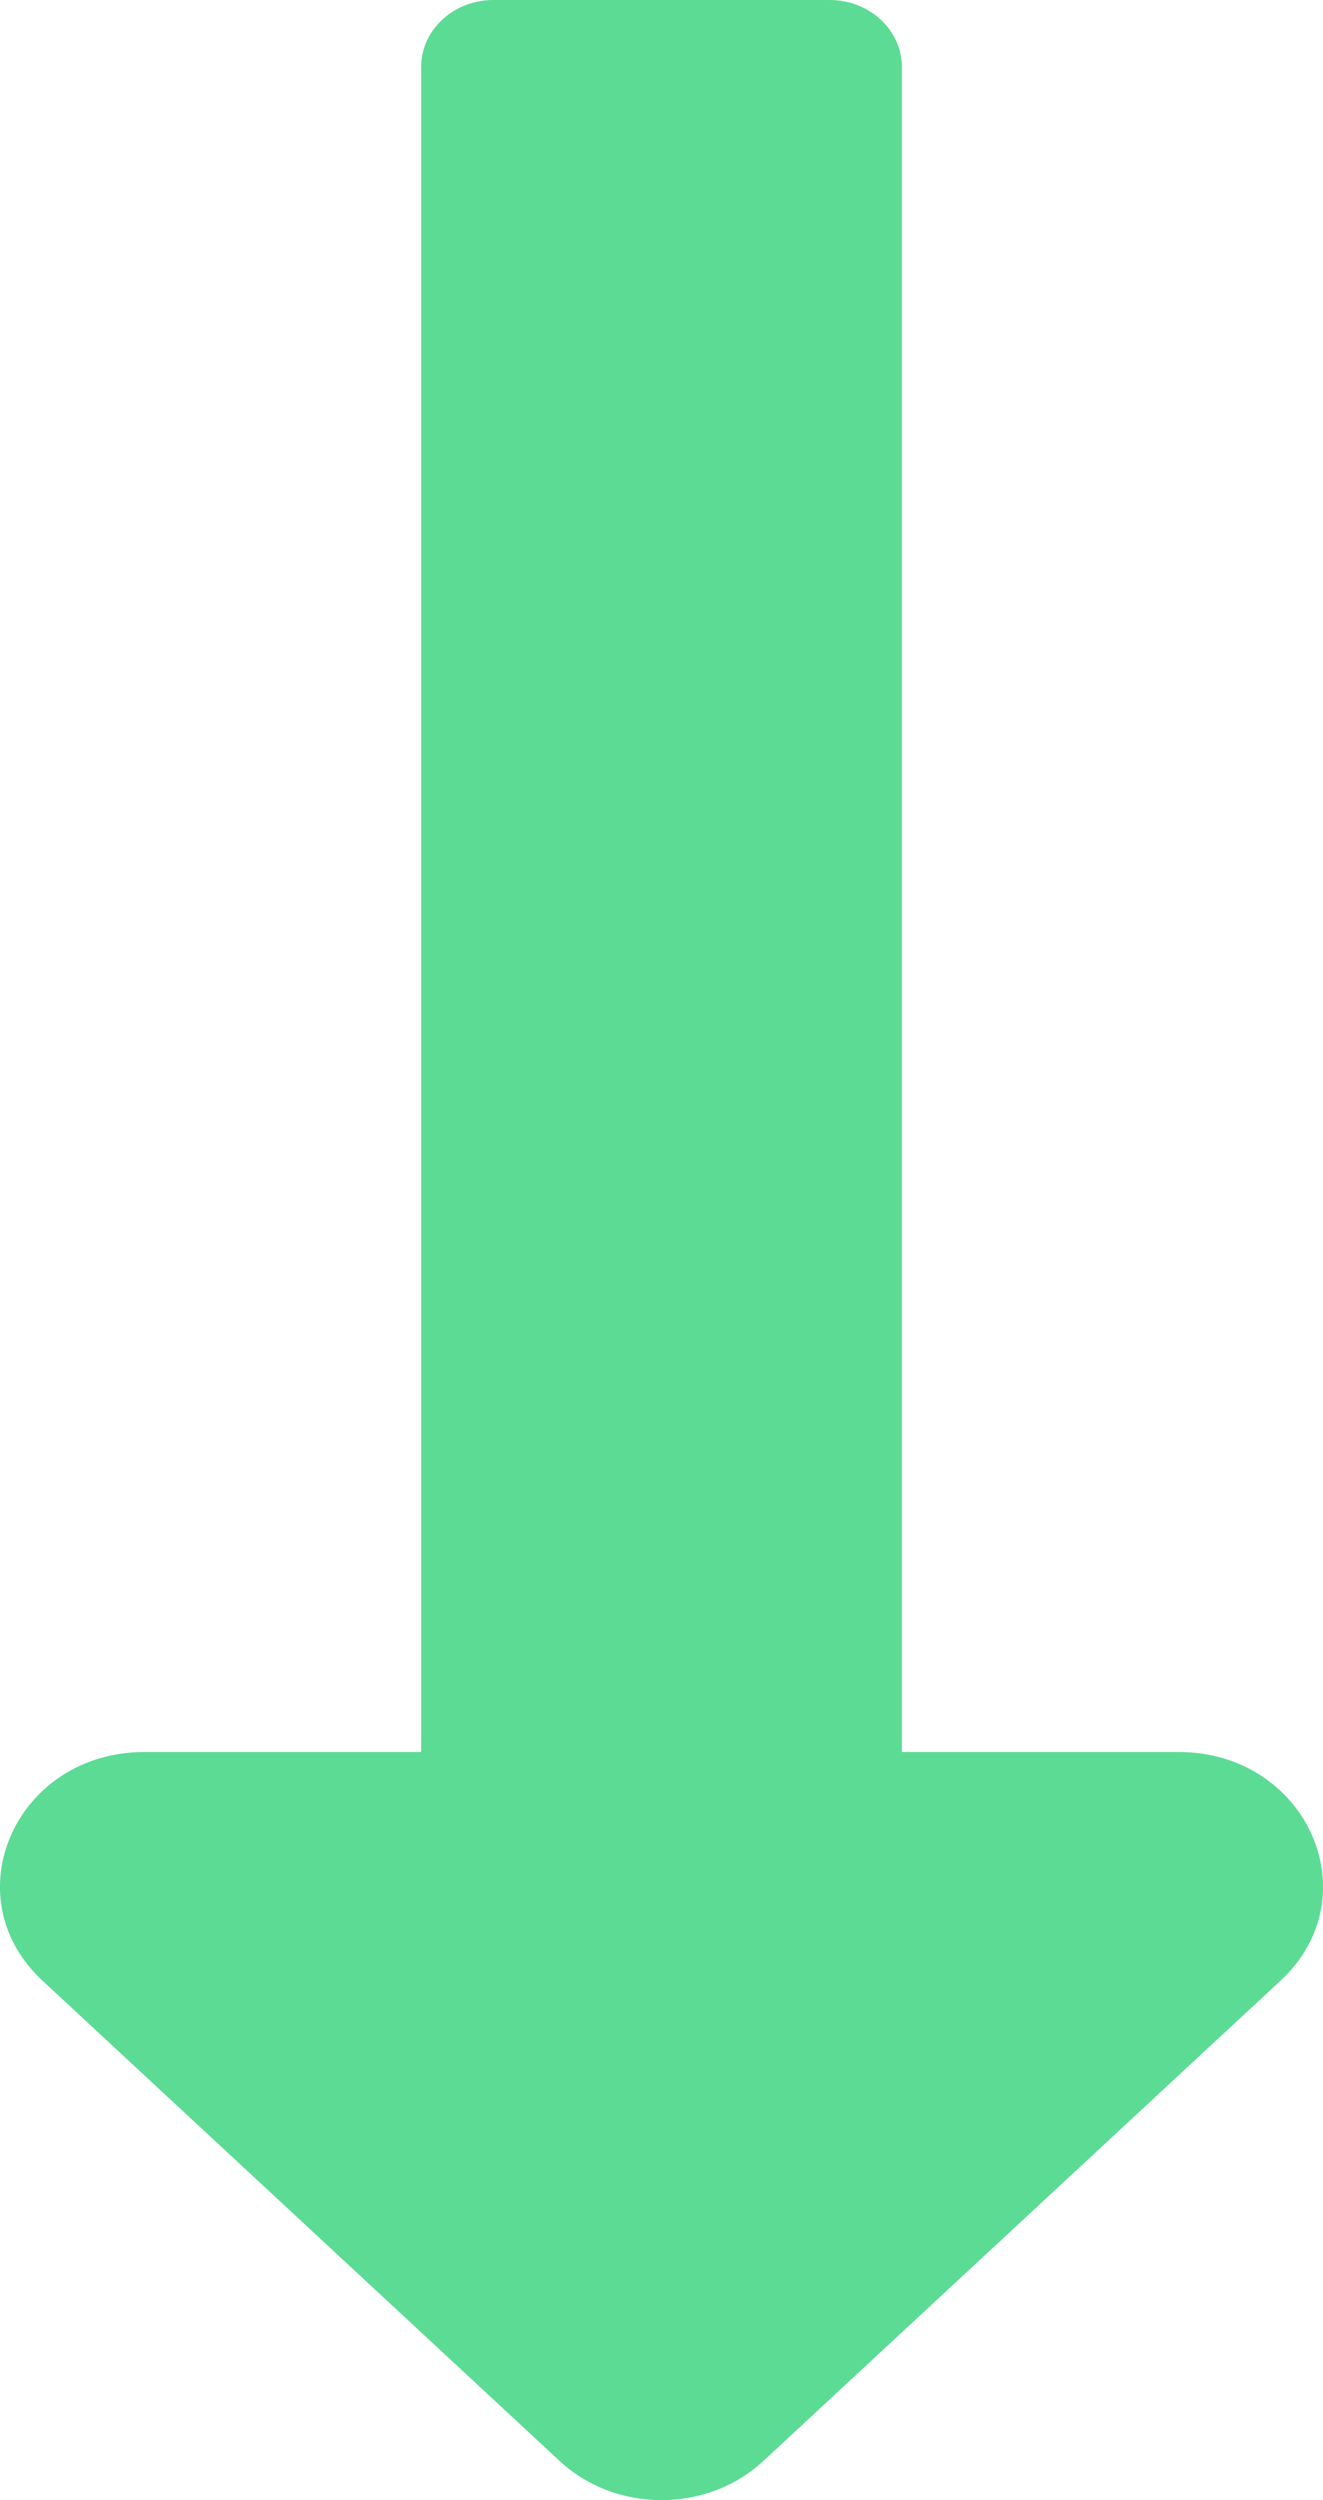 <svg width="9" height="17" viewBox="0 0 9 17" fill="none" xmlns="http://www.w3.org/2000/svg">
<path d="M6.135 11.913V0.455C6.135 0.204 5.915 0 5.644 0H3.356C3.085 0 2.865 0.204 2.865 0.455V11.913H0.983C0.109 11.913 -0.329 12.894 0.289 13.468L3.806 16.733C4.189 17.089 4.811 17.089 5.194 16.733L8.711 13.468C9.329 12.894 8.891 11.913 8.017 11.913H6.135Z" fill="#5CDB95"/>
</svg>
